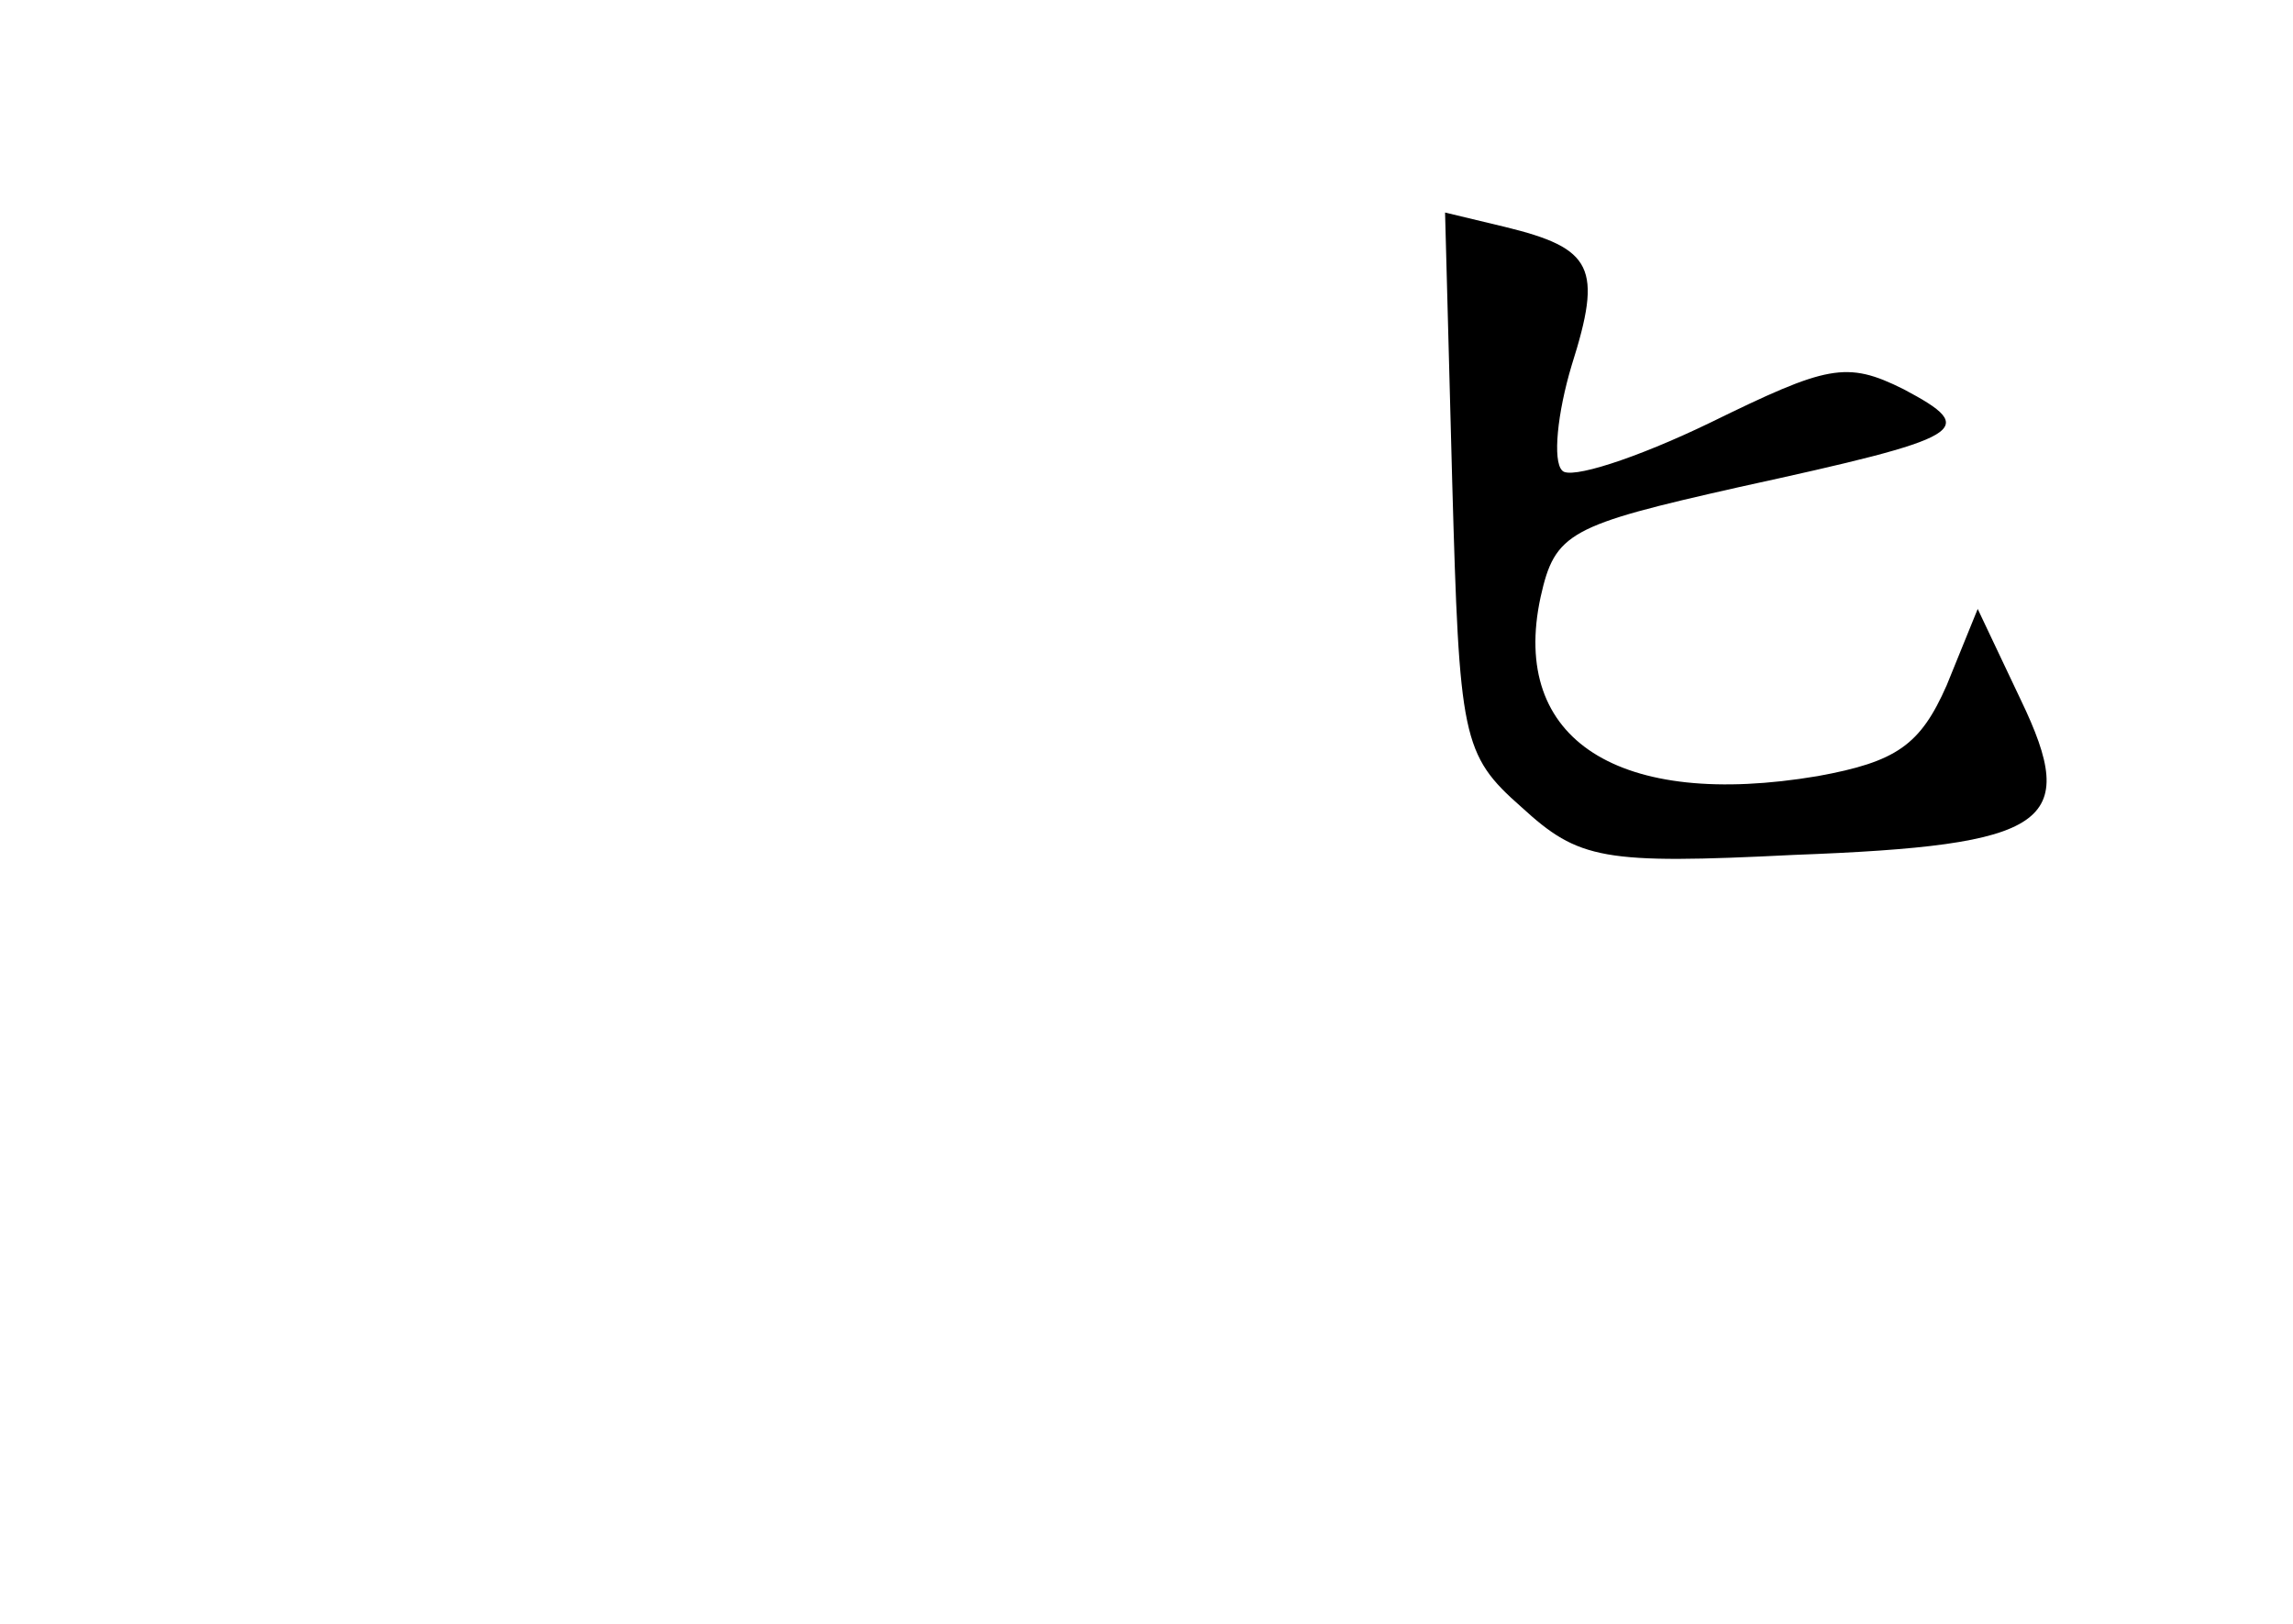 <?xml version="1.0" standalone="no"?>
<!DOCTYPE svg PUBLIC "-//W3C//DTD SVG 20010904//EN"
 "http://www.w3.org/TR/2001/REC-SVG-20010904/DTD/svg10.dtd">
<svg version="1.0" xmlns="http://www.w3.org/2000/svg"
 width="96pt" height="68pt" viewBox="0 0 96 68"
 preserveAspectRatio="xMidYMid meet">
<g transform="translate(0,68) scale(0.1,-0.1)"
fill="#000000" stroke="none">
<path d="M608 478 c3 -107 4 -114 29 -136 24 -22 34 -24 114 -20 107 4 120 13
95 65 l-18 38 -13 -32 c-11 -25 -21 -32 -54 -38 -83 -14 -129 15 -116 75 6 27
12 30 83 46 96 21 101 24 69 41 -24 12 -32 10 -81 -14 -31 -15 -59 -24 -62
-20 -4 4 -2 24 4 44 13 41 9 49 -28 58 l-25 6 3 -113z"/>
</g>
</svg>
